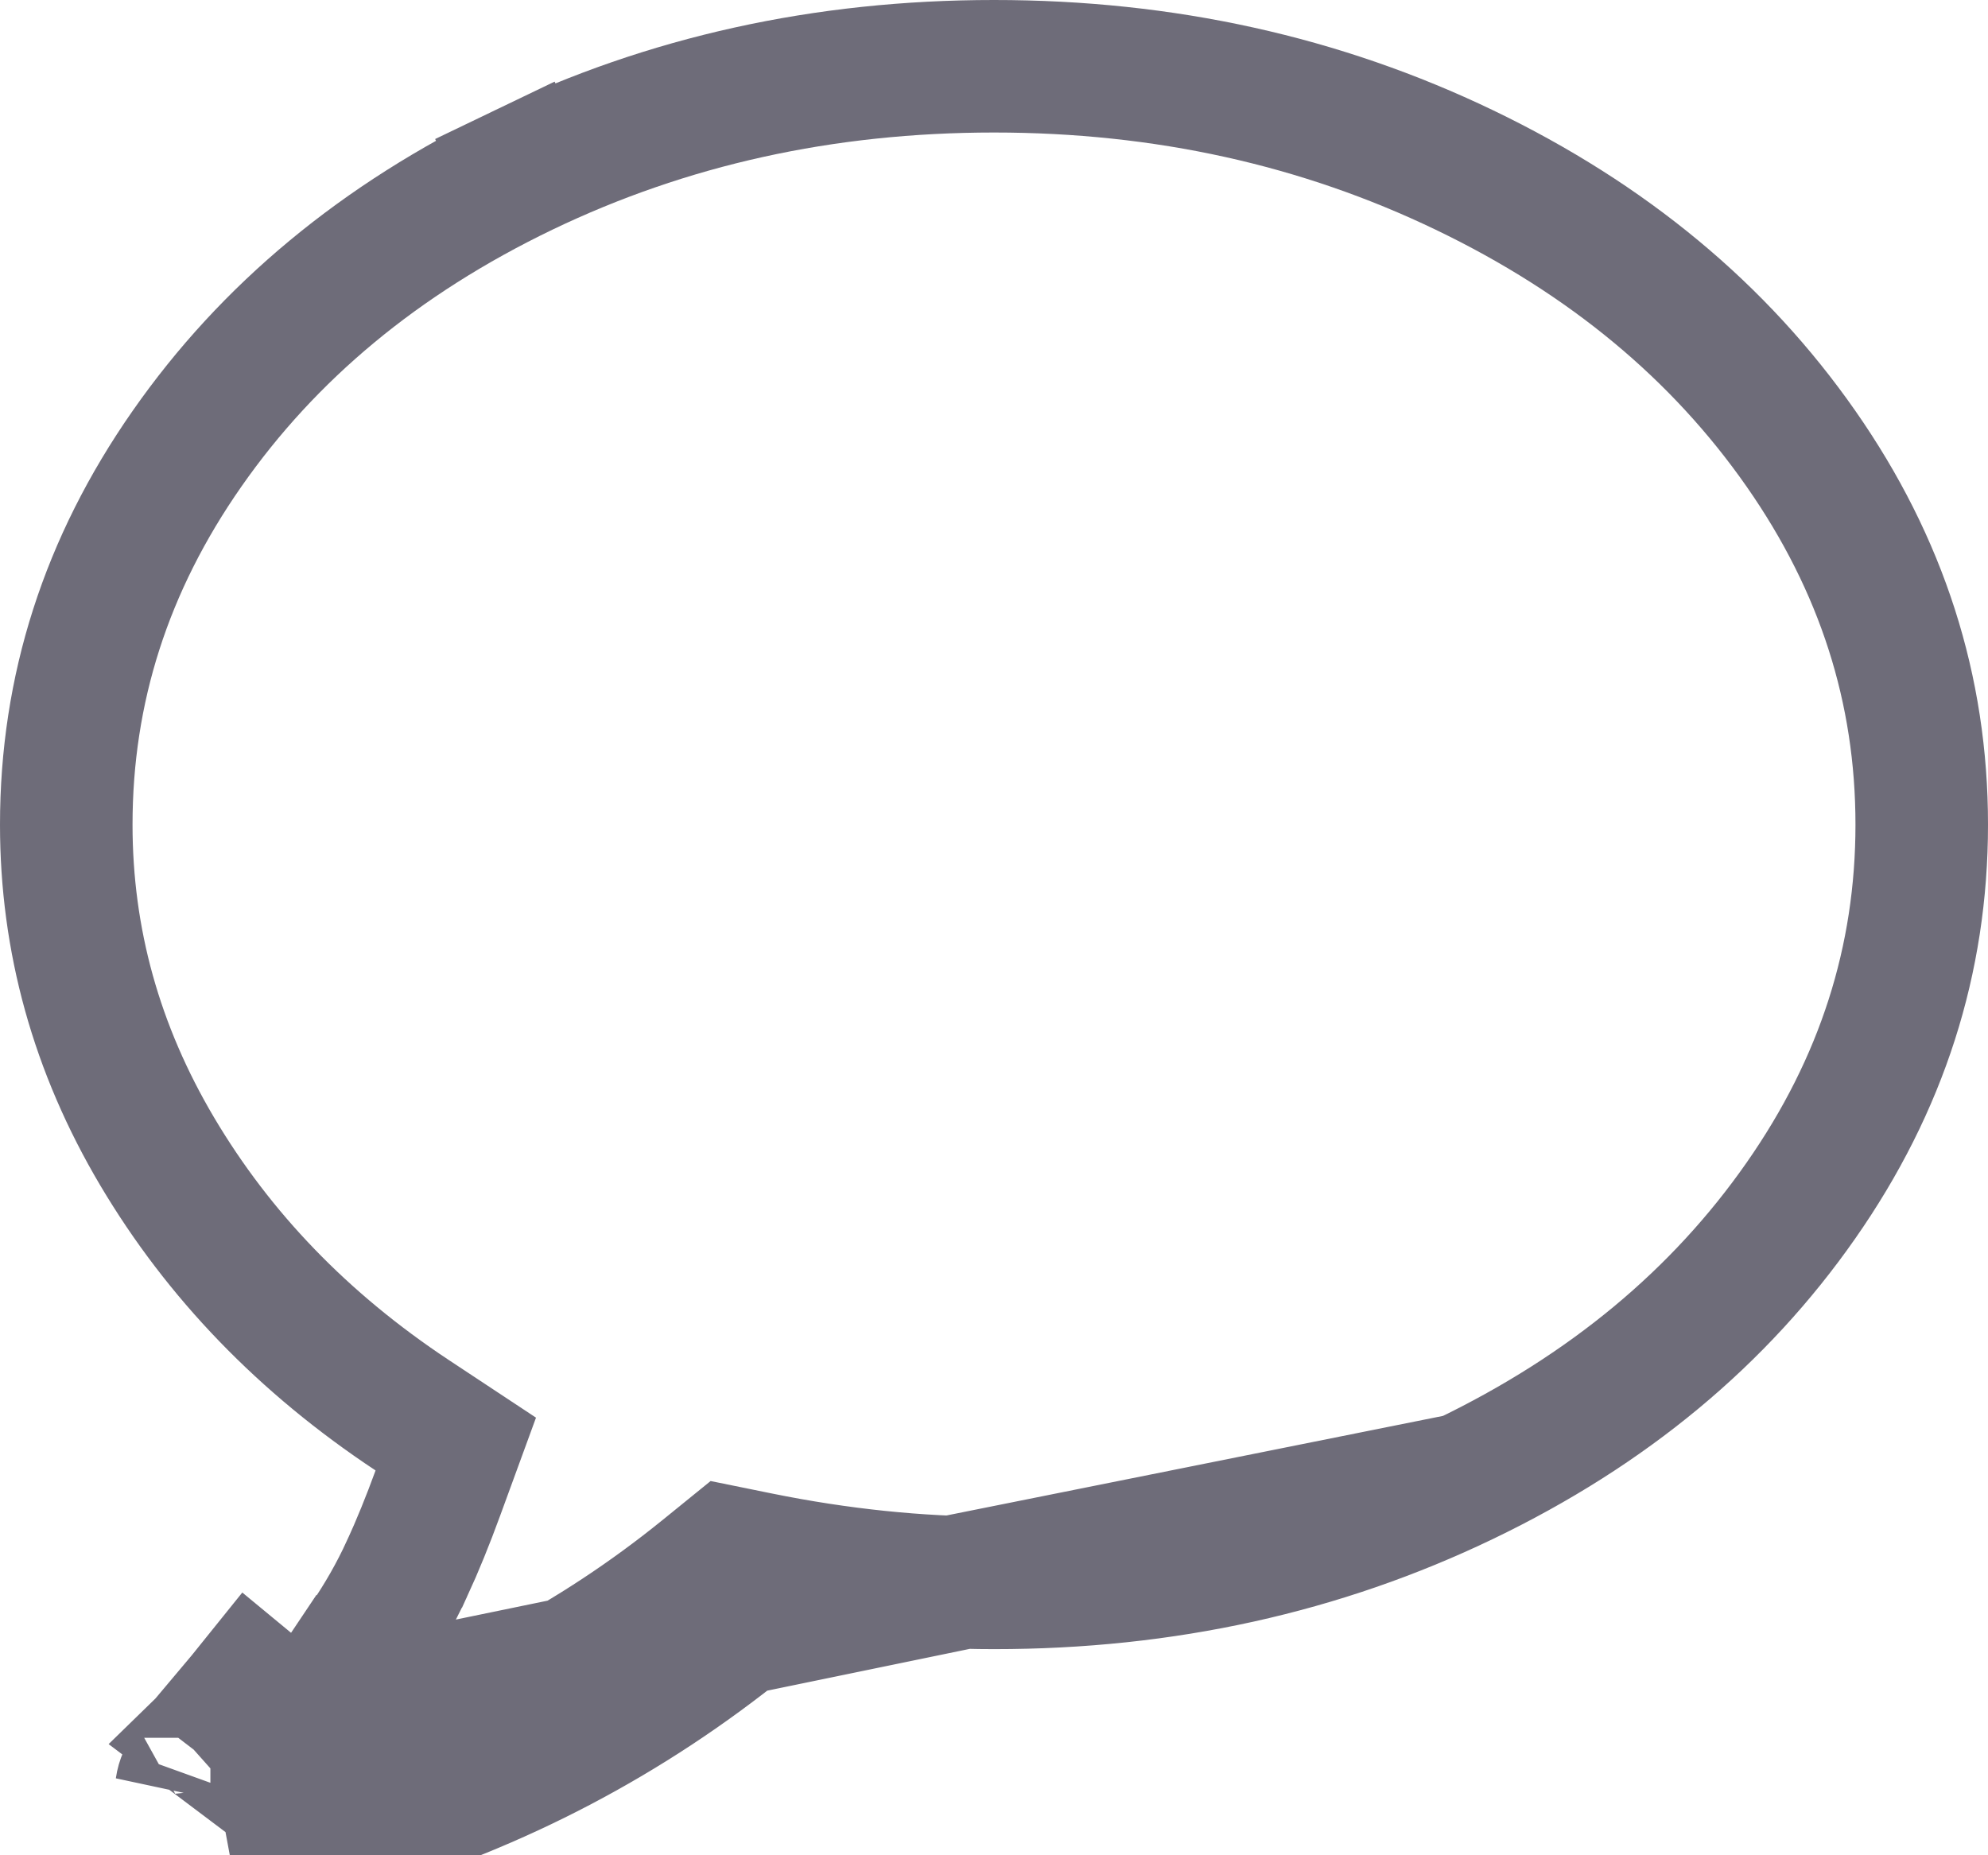 <svg width="30" height="28" viewBox="0 0 30 28" fill="none" xmlns="http://www.w3.org/2000/svg">
<path d="M22.099 22.324L22.099 22.324C24.268 21.281 25.95 19.877 27.177 18.119L27.177 18.119C28.4 16.369 29 14.485 29 12.445C29 10.405 28.4 8.522 27.177 6.771L27.177 6.771C25.95 5.013 24.268 3.609 22.099 2.566C19.934 1.525 17.573 1 15 1C12.428 1 10.067 1.525 7.901 2.566M22.099 22.324L4.155 26.026M22.099 22.324C19.934 23.365 17.572 23.89 15.001 23.889H15C13.85 23.889 12.666 23.767 11.449 23.52L10.987 23.426L10.621 23.723C8.964 25.064 7.108 26.04 5.047 26.651M22.099 22.324L11.25 24.5C9.489 25.926 7.514 26.963 5.327 27.611M7.901 2.566L7.468 1.665L7.901 2.566ZM7.901 2.566C5.733 3.61 4.05 5.013 2.823 6.771L2.823 6.771C1.6 8.522 1 10.405 1 12.445C1 14.189 1.454 15.829 2.373 17.38L2.373 17.38C3.3 18.943 4.576 20.27 6.22 21.359L6.878 21.794L6.607 22.535C6.457 22.946 6.302 23.328 6.14 23.68L6.139 23.681C5.966 24.057 5.76 24.418 5.523 24.764M5.523 24.764L4.698 24.198L5.523 24.764C5.523 24.764 5.523 24.764 5.523 24.764ZM5.523 24.764C5.318 25.063 5.16 25.294 5.05 25.459L4.219 24.902L5.05 25.458C4.907 25.672 4.696 25.944 4.434 26.259L4.155 26.027M4.155 26.027C4.155 26.027 4.155 26.026 4.155 26.026M4.155 26.027L3.665 25.62L4.155 26.026M4.155 26.027C4.173 26.116 4.175 26.188 4.175 26.227H3.283M4.155 26.026C4.145 25.981 4.132 25.93 4.112 25.877C4.067 25.755 3.975 25.586 3.806 25.448C3.762 25.503 3.715 25.56 3.665 25.619C3.649 25.639 3.633 25.658 3.617 25.677C3.634 25.69 3.649 25.703 3.664 25.716M3.283 26.227L3.774 25.834C3.757 25.812 3.739 25.792 3.72 25.771M3.283 26.227L3.231 26.268L3.121 26.356L3.121 26.356L3.02 26.437L3.109 26.349L3.109 26.349L3.211 26.253L3.238 26.227M3.283 26.227H3.238M3.72 25.771L3.72 25.771C3.702 25.752 3.683 25.734 3.664 25.716M3.72 25.771L3.238 26.227M3.72 25.771C3.702 25.753 3.684 25.734 3.664 25.716M3.664 25.716C3.649 25.703 3.633 25.689 3.617 25.677C3.389 25.953 3.241 26.136 3.175 26.227M5.327 27.611L5.052 26.649C5.051 26.65 5.049 26.65 5.047 26.651M5.327 27.611C4.815 27.757 4.204 27.887 3.494 28L5.327 27.611ZM5.047 26.651C4.723 26.743 4.345 26.831 3.912 26.913L5.047 26.651ZM3.238 26.227H3.175M3.175 26.227C3.175 26.223 3.173 26.222 3.171 26.224L3.175 26.227ZM2.78 26.834C2.759 26.882 2.745 26.931 2.738 26.98L2.78 26.834Z" stroke="#6E6C79" stroke-width="2"/>
</svg>
